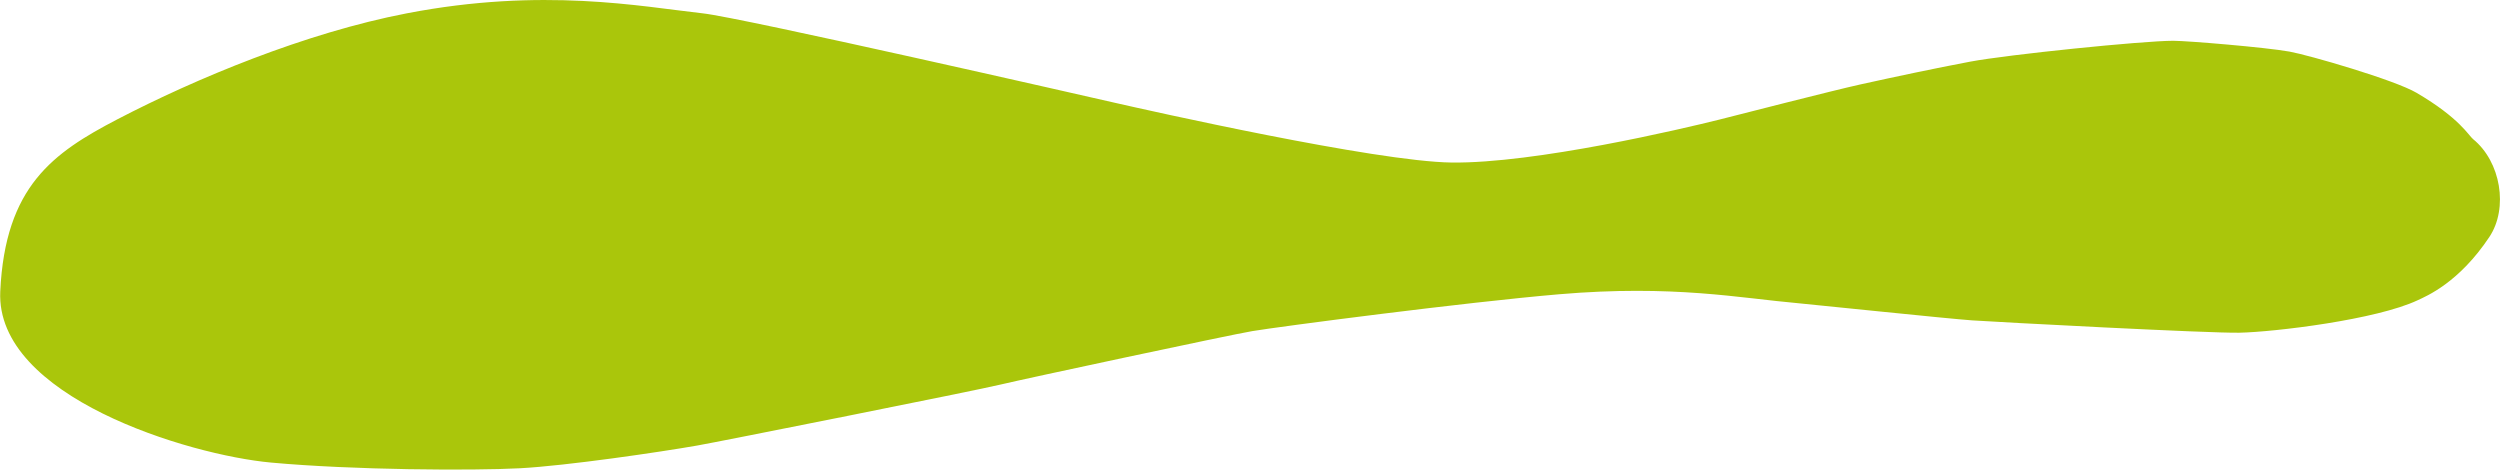 <svg id="Layer_1" data-name="Layer 1" xmlns="http://www.w3.org/2000/svg" viewBox="0 0 769.37 144.51"><defs><style>.cls-1{fill:#aac60b;}</style></defs><title>hills1</title><path class="cls-1" d="M166.79,312.76c-31.12,6-64.79,20-89.07,32.63-19.71,10.28-34.49,20.56-36,52.94S99.67,448.67,125,451s62.16,2.52,76.58,1.76,43.25-5,54.64-7c6.49-1.13,86.1-17,93.23-18.74,7.92-1.89,70.71-15.32,77.58-16.47,8.26-1.39,65.64-8.89,94.42-11.34,35.21-3,55.73,1.2,73.81,2.78,4.06,0.36,46.23,4.77,53.25,5.25,8.06,0.55,73.33,4,82.32,3.8,10.84-.23,42.18-4,54.86-10,2.67-1.26,12.65-5.34,22.05-19.47,5.91-8.88,3.51-23.17-5-30.09-1.43-1.16-4.1-6.45-17.36-14.24-6.76-4-33.32-11.67-39.15-12.71-7.43-1.33-31.34-3.32-35.79-3.33-9.28,0-51,4.25-62.52,6.43-11.28,2.14-22.52,4.53-33.73,7-8.61,1.9-37.45,9.32-43.33,10.8C559.41,348.3,514,359,488.33,358.67c-23.37-.3-93.51-16.09-103.33-18.33-8.81-2-115.07-26.27-127.14-27.59C239,310.67,208.67,304.67,166.79,312.76Z" transform="translate(-41.64 -308.65)"/></svg>